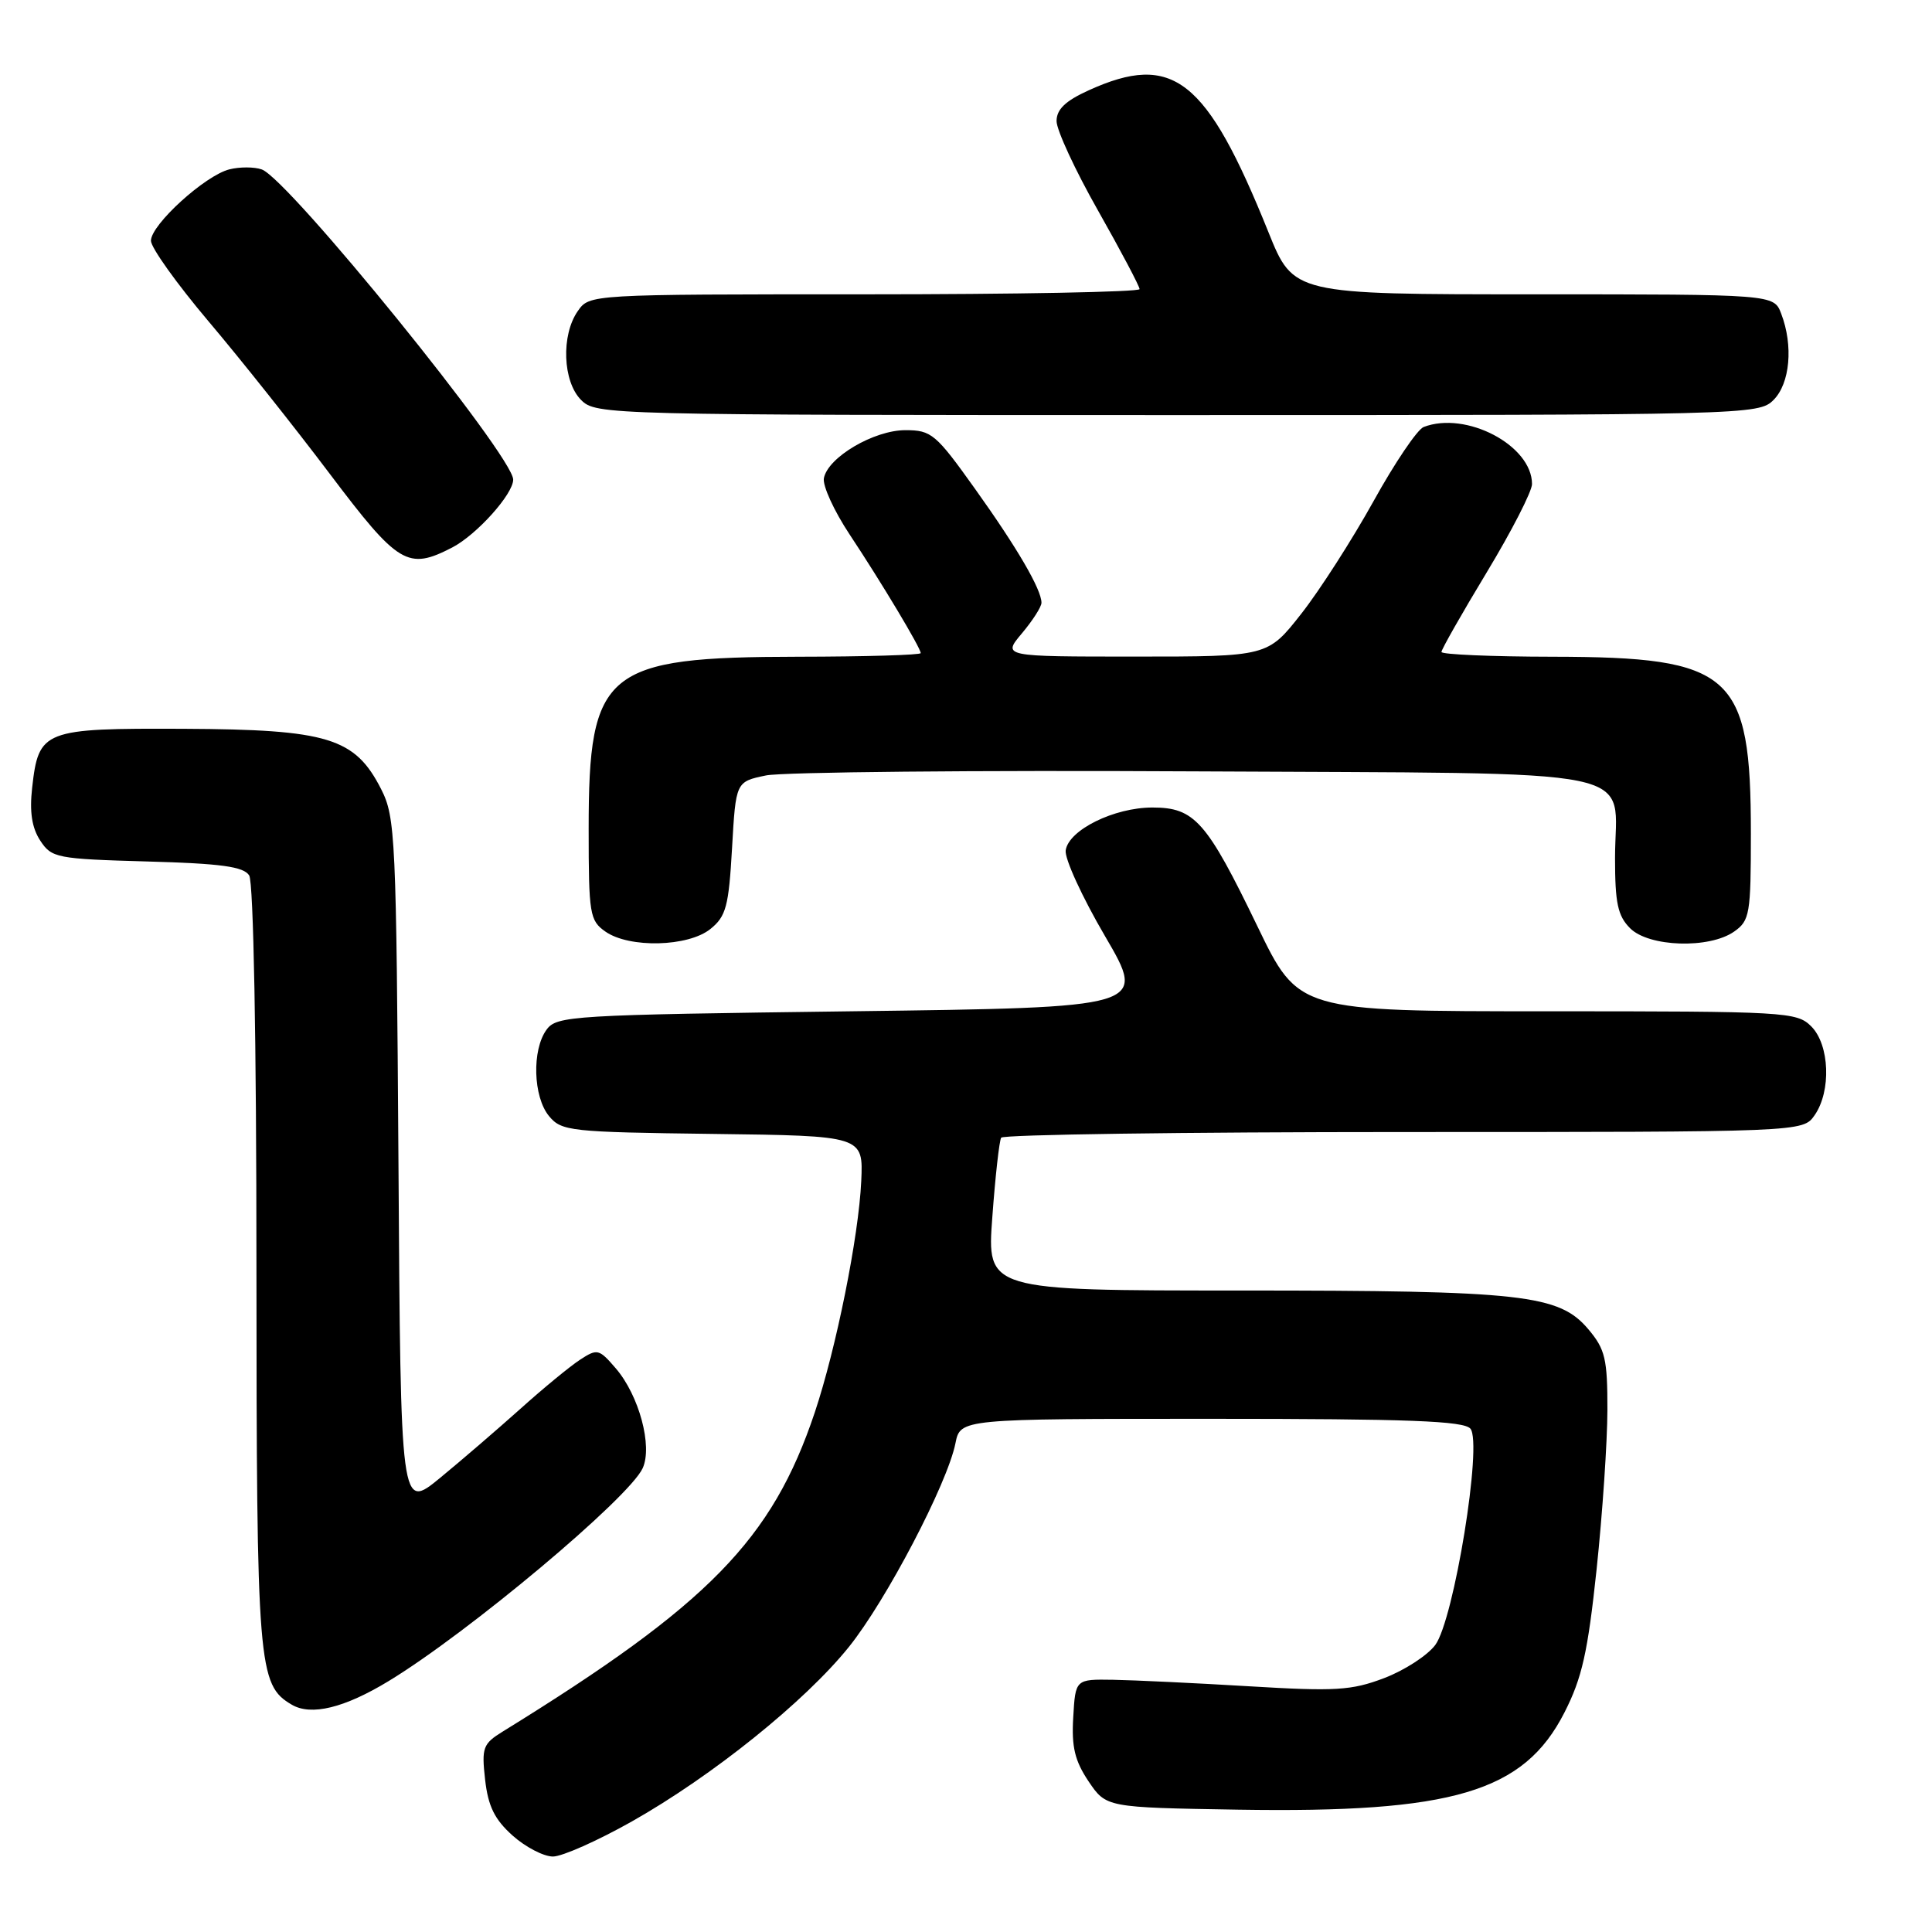 <?xml version="1.0" encoding="UTF-8" standalone="no"?>
<!DOCTYPE svg PUBLIC "-//W3C//DTD SVG 1.1//EN" "http://www.w3.org/Graphics/SVG/1.1/DTD/svg11.dtd" >
<svg xmlns="http://www.w3.org/2000/svg" xmlns:xlink="http://www.w3.org/1999/xlink" version="1.1" viewBox="0 0 256 256">
 <g >
 <path fill="currentColor"
d=" M 83.71 241.36 C 94.36 235.35 106.67 225.46 112.48 218.23 C 117.42 212.09 125.53 196.59 126.60 191.25 C 127.25 188.00 127.25 188.00 160.50 188.00 C 186.69 188.00 193.99 188.28 194.84 189.31 C 196.46 191.26 192.65 214.65 190.18 217.97 C 189.14 219.36 186.09 221.34 183.40 222.36 C 179.08 224.00 176.96 224.13 165.50 223.44 C 158.35 223.01 150.25 222.63 147.50 222.58 C 142.50 222.50 142.50 222.50 142.21 227.54 C 141.97 231.48 142.42 233.32 144.24 236.04 C 146.58 239.50 146.58 239.50 164.04 239.79 C 192.52 240.25 201.92 237.46 207.29 226.93 C 209.63 222.35 210.39 218.95 211.56 207.93 C 212.34 200.54 212.98 191.05 212.99 186.83 C 213.00 180.07 212.70 178.79 210.48 176.15 C 206.58 171.53 201.86 171.00 164.33 171.00 C 130.76 171.00 130.76 171.00 131.49 161.25 C 131.88 155.89 132.41 151.16 132.66 150.75 C 132.91 150.34 156.92 150.00 186.00 150.00 C 238.89 150.00 238.89 150.00 240.44 147.78 C 242.67 144.59 242.44 138.44 240.00 136.00 C 238.08 134.08 236.67 134.00 205.02 134.00 C 172.05 134.00 172.05 134.00 166.62 122.75 C 159.88 108.80 158.29 107.00 152.70 107.00 C 147.63 107.00 141.61 109.97 141.21 112.67 C 141.04 113.74 143.39 118.87 146.43 124.06 C 151.95 133.50 151.95 133.50 112.89 134.00 C 75.70 134.48 73.77 134.59 72.42 136.44 C 70.46 139.12 70.64 145.34 72.75 147.89 C 74.41 149.89 75.54 150.01 94.44 150.25 C 114.39 150.50 114.39 150.50 114.12 156.50 C 113.78 163.86 110.81 178.64 107.96 187.16 C 102.31 204.02 93.92 212.59 66.63 229.43 C 63.99 231.06 63.80 231.56 64.28 235.82 C 64.68 239.35 65.54 241.09 67.92 243.22 C 69.63 244.75 72.04 246.00 73.27 246.00 C 74.49 246.00 79.19 243.91 83.71 241.36 Z  M 51.50 222.75 C 62.02 216.37 83.37 198.48 85.16 194.54 C 86.49 191.62 84.68 184.91 81.60 181.32 C 79.37 178.73 79.15 178.67 76.83 180.19 C 75.49 181.07 71.94 183.99 68.95 186.68 C 65.95 189.36 61.16 193.49 58.30 195.84 C 53.09 200.11 53.09 200.11 52.80 154.30 C 52.51 110.80 52.40 108.30 50.50 104.56 C 47.04 97.76 43.45 96.66 24.39 96.57 C 5.72 96.49 5.12 96.72 4.26 104.38 C 3.90 107.59 4.22 109.68 5.33 111.38 C 6.84 113.68 7.48 113.81 19.49 114.15 C 29.31 114.42 32.28 114.83 33.02 116.00 C 33.59 116.89 33.98 137.85 33.98 167.78 C 34.00 220.96 34.19 223.25 38.66 225.88 C 41.22 227.39 45.63 226.32 51.50 222.75 Z  M 94.14 123.09 C 96.21 121.42 96.56 120.10 97.00 112.38 C 97.50 103.58 97.50 103.58 101.50 102.75 C 103.70 102.30 129.27 102.05 158.33 102.21 C 219.52 102.55 214.00 101.41 214.00 113.69 C 214.00 119.67 214.36 121.36 216.00 123.00 C 218.49 125.49 226.49 125.75 229.78 123.44 C 231.85 121.99 232.00 121.13 232.00 110.46 C 232.00 89.22 229.57 87.06 205.75 87.02 C 197.64 87.01 191.00 86.72 191.00 86.39 C 191.00 86.05 193.70 81.30 197.00 75.84 C 200.30 70.38 203.00 65.11 203.00 64.14 C 203.00 59.02 194.27 54.42 188.64 56.58 C 187.80 56.91 184.81 61.33 182.00 66.41 C 179.18 71.49 174.88 78.20 172.43 81.32 C 167.97 87.00 167.97 87.00 150.40 87.00 C 132.82 87.00 132.82 87.00 135.41 83.92 C 136.83 82.23 138.00 80.41 138.00 79.87 C 138.00 78.11 134.80 72.61 129.18 64.75 C 124.00 57.49 123.42 57.00 119.97 57.00 C 115.80 57.00 109.70 60.59 109.17 63.36 C 108.98 64.35 110.51 67.69 112.56 70.79 C 116.78 77.15 122.00 85.86 122.00 86.54 C 122.00 86.79 114.69 87.01 105.75 87.02 C 80.13 87.06 78.00 88.81 78.00 109.84 C 78.00 121.15 78.14 121.98 80.22 123.44 C 83.39 125.66 91.20 125.47 94.14 123.09 Z  M 59.93 72.54 C 63.16 70.86 68.00 65.48 68.00 63.55 C 68.00 60.43 38.18 23.65 34.68 22.45 C 33.68 22.10 31.75 22.10 30.40 22.44 C 27.18 23.24 20.00 29.77 20.00 31.90 C 20.00 32.81 23.42 37.59 27.59 42.53 C 31.77 47.46 39.00 56.56 43.67 62.75 C 52.80 74.85 54.03 75.59 59.93 72.54 Z  M 235.00 53.00 C 237.19 50.81 237.64 45.80 236.02 41.57 C 235.05 39.00 235.05 39.00 203.22 39.00 C 171.39 39.00 171.39 39.00 168.07 30.75 C 159.86 10.38 155.44 6.89 144.25 11.97 C 141.17 13.37 140.00 14.49 140.00 16.05 C 140.00 17.23 142.47 22.57 145.50 27.91 C 148.53 33.26 151.00 37.94 151.00 38.31 C 151.00 38.69 134.60 39.00 114.56 39.00 C 78.11 39.00 78.11 39.00 76.56 41.22 C 74.33 44.41 74.56 50.56 77.00 53.00 C 78.97 54.97 80.33 55.00 156.00 55.00 C 231.67 55.00 233.03 54.97 235.00 53.00 Z "/>
</g>
</svg>